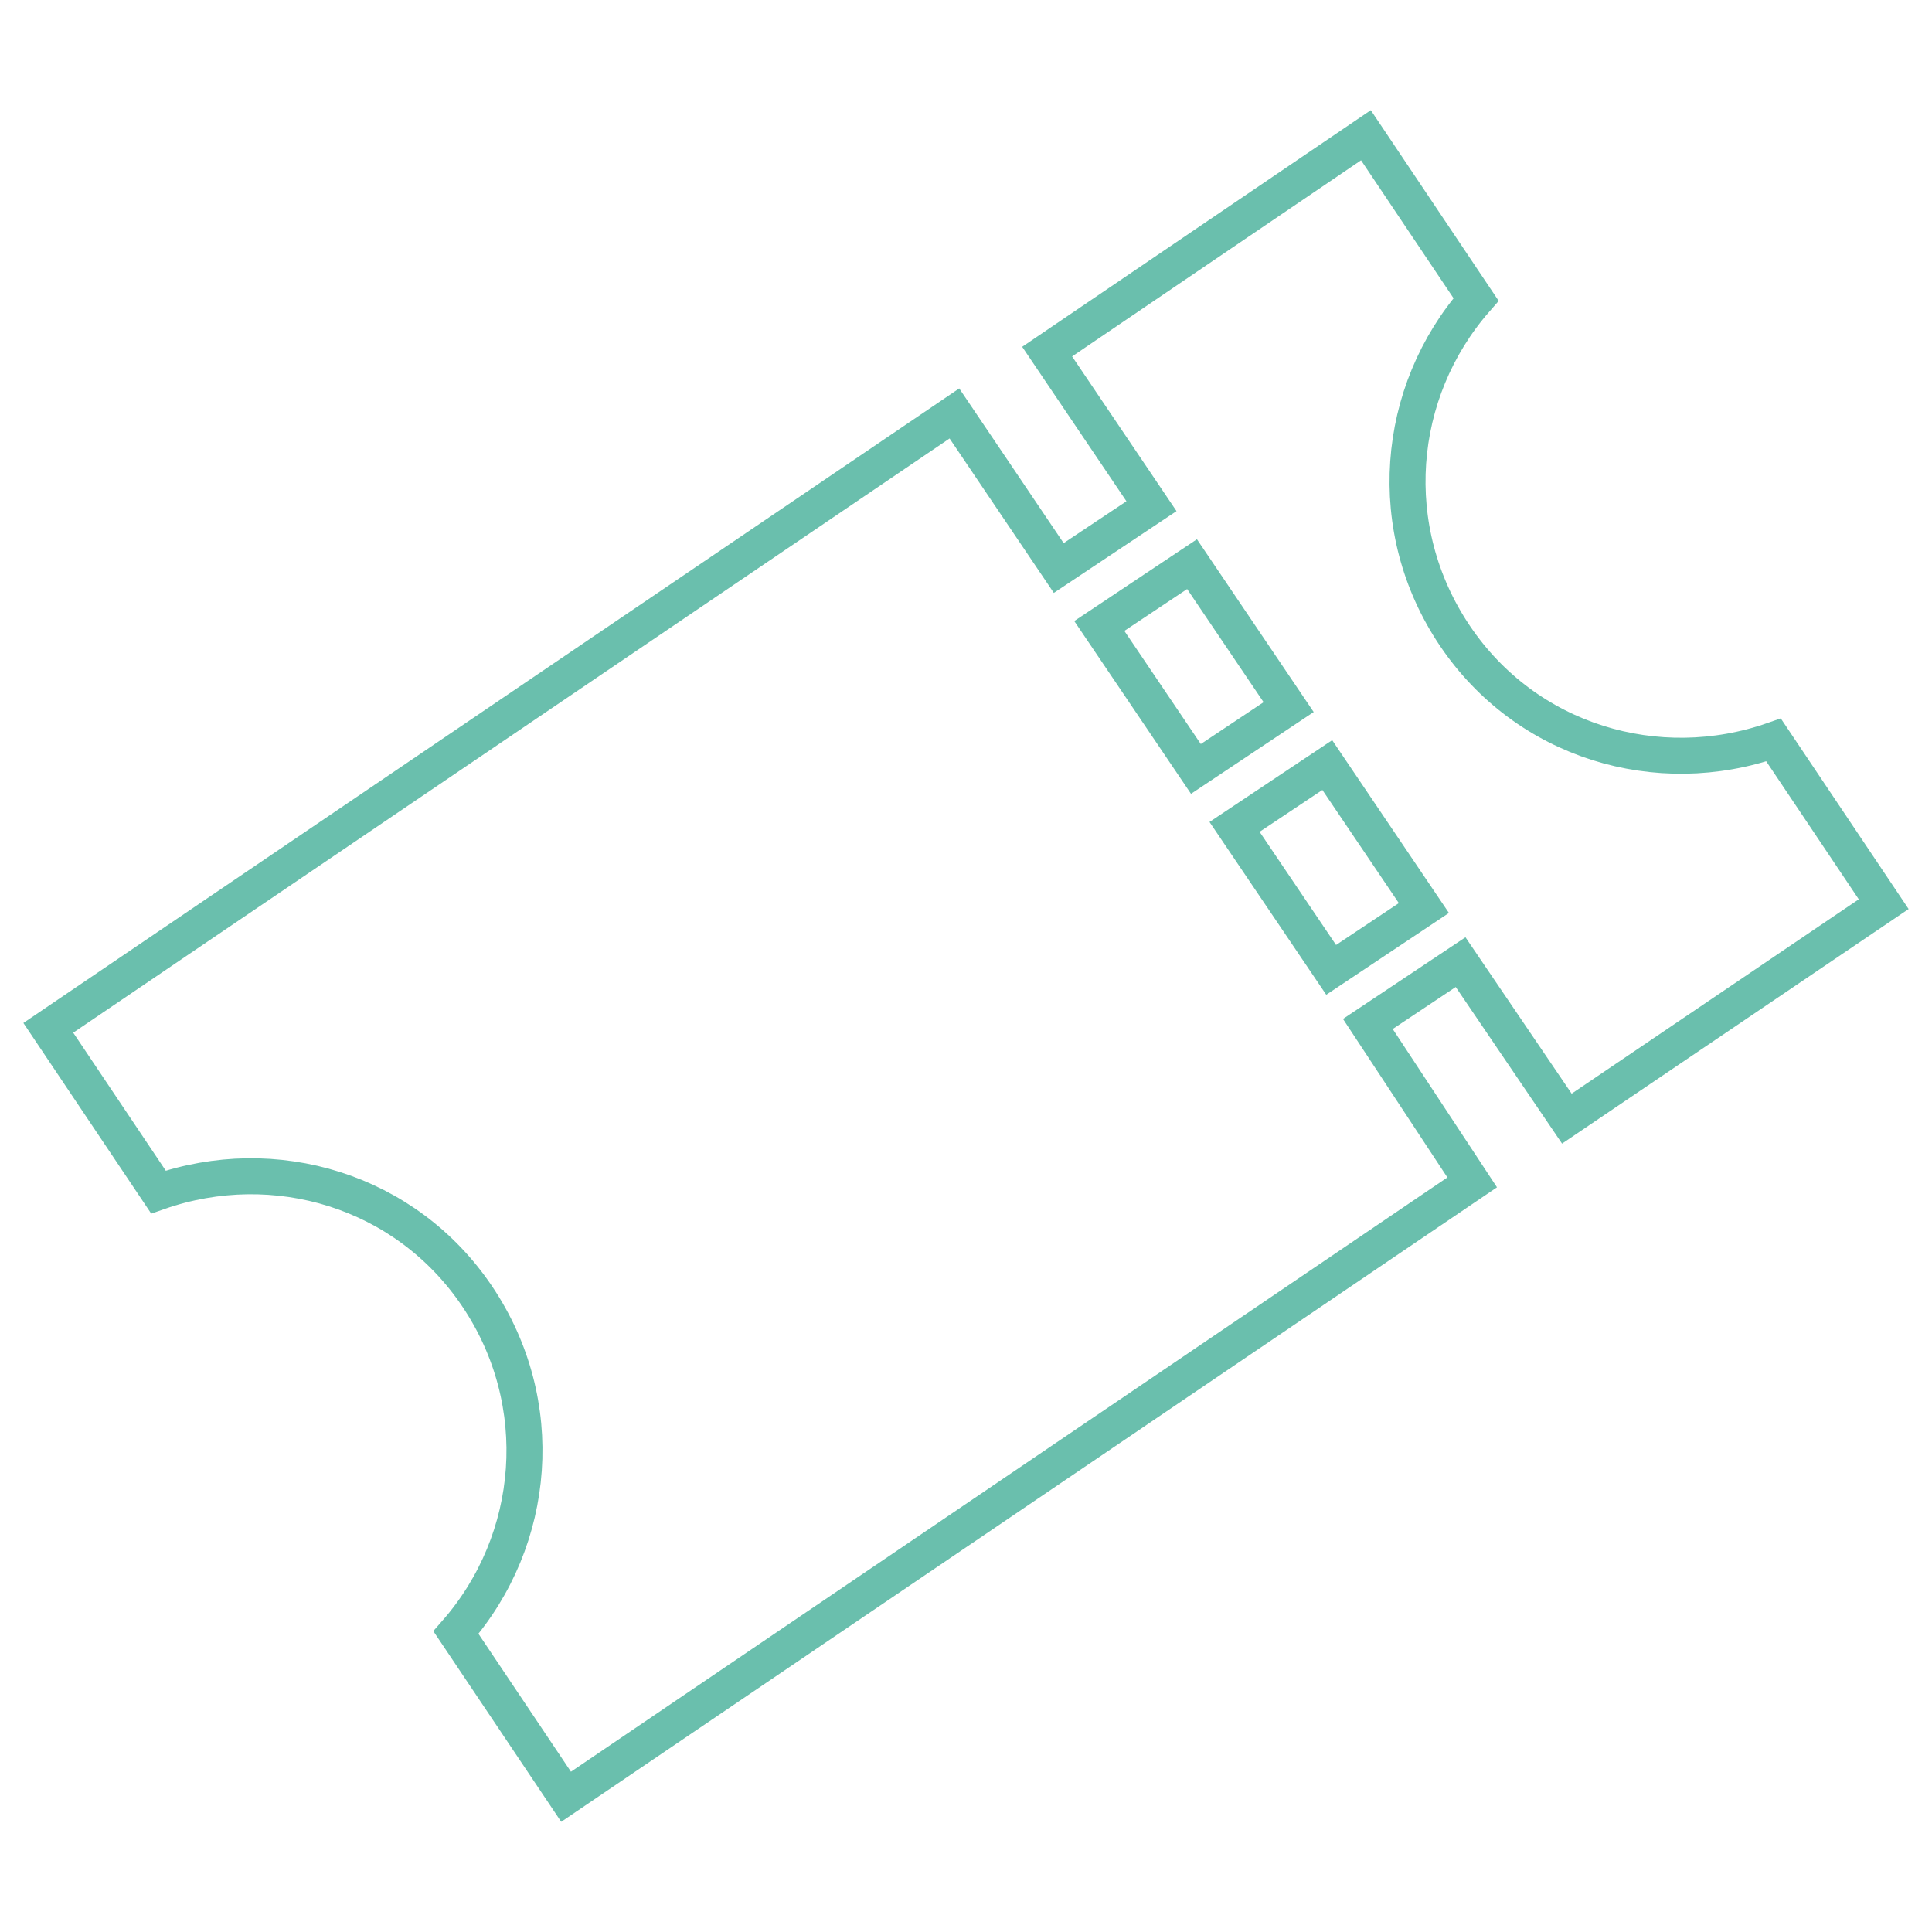 <?xml version="1.0" encoding="utf-8"?>
<!-- Generator: Adobe Illustrator 22.0.1, SVG Export Plug-In . SVG Version: 6.00 Build 0)  -->
<svg version="1.1" id="Calque_1" xmlns="http://www.w3.org/2000/svg" xmlns:xlink="http://www.w3.org/1999/xlink" x="0px" y="0px"
	 viewBox="0 0 100 100" style="enable-background:new 0 0 100 100;" xml:space="preserve">
<style type="text/css">
	.st0{fill:none;stroke:#6ABFAD;stroke-width:1.863;stroke-miterlimit:10;}
</style>
<path class="st0" d="M81.1,57.9l16.4-11.1l-5.7-8.5c-6,2.1-12.8,0.1-16.5-5.4s-3.1-12.6,1.1-17.4l-5.7-8.5L54.2,18.2l5.4,8l-4.8,3.2
	l-5.4-8L2.5,53.2l5.7,8.5c6-2.1,12.8-0.1,16.5,5.4s3.1,12.6-1.1,17.4l5.7,8.5l46.9-31.8L70.8,53l4.8-3.2L81.1,57.9z M61.9,39.8
	l-5-7.4l4.8-3.2l5,7.4L61.9,39.8z M68.9,50.2l-5-7.4l4.8-3.2l5,7.4L68.9,50.2z"/>
</svg>
